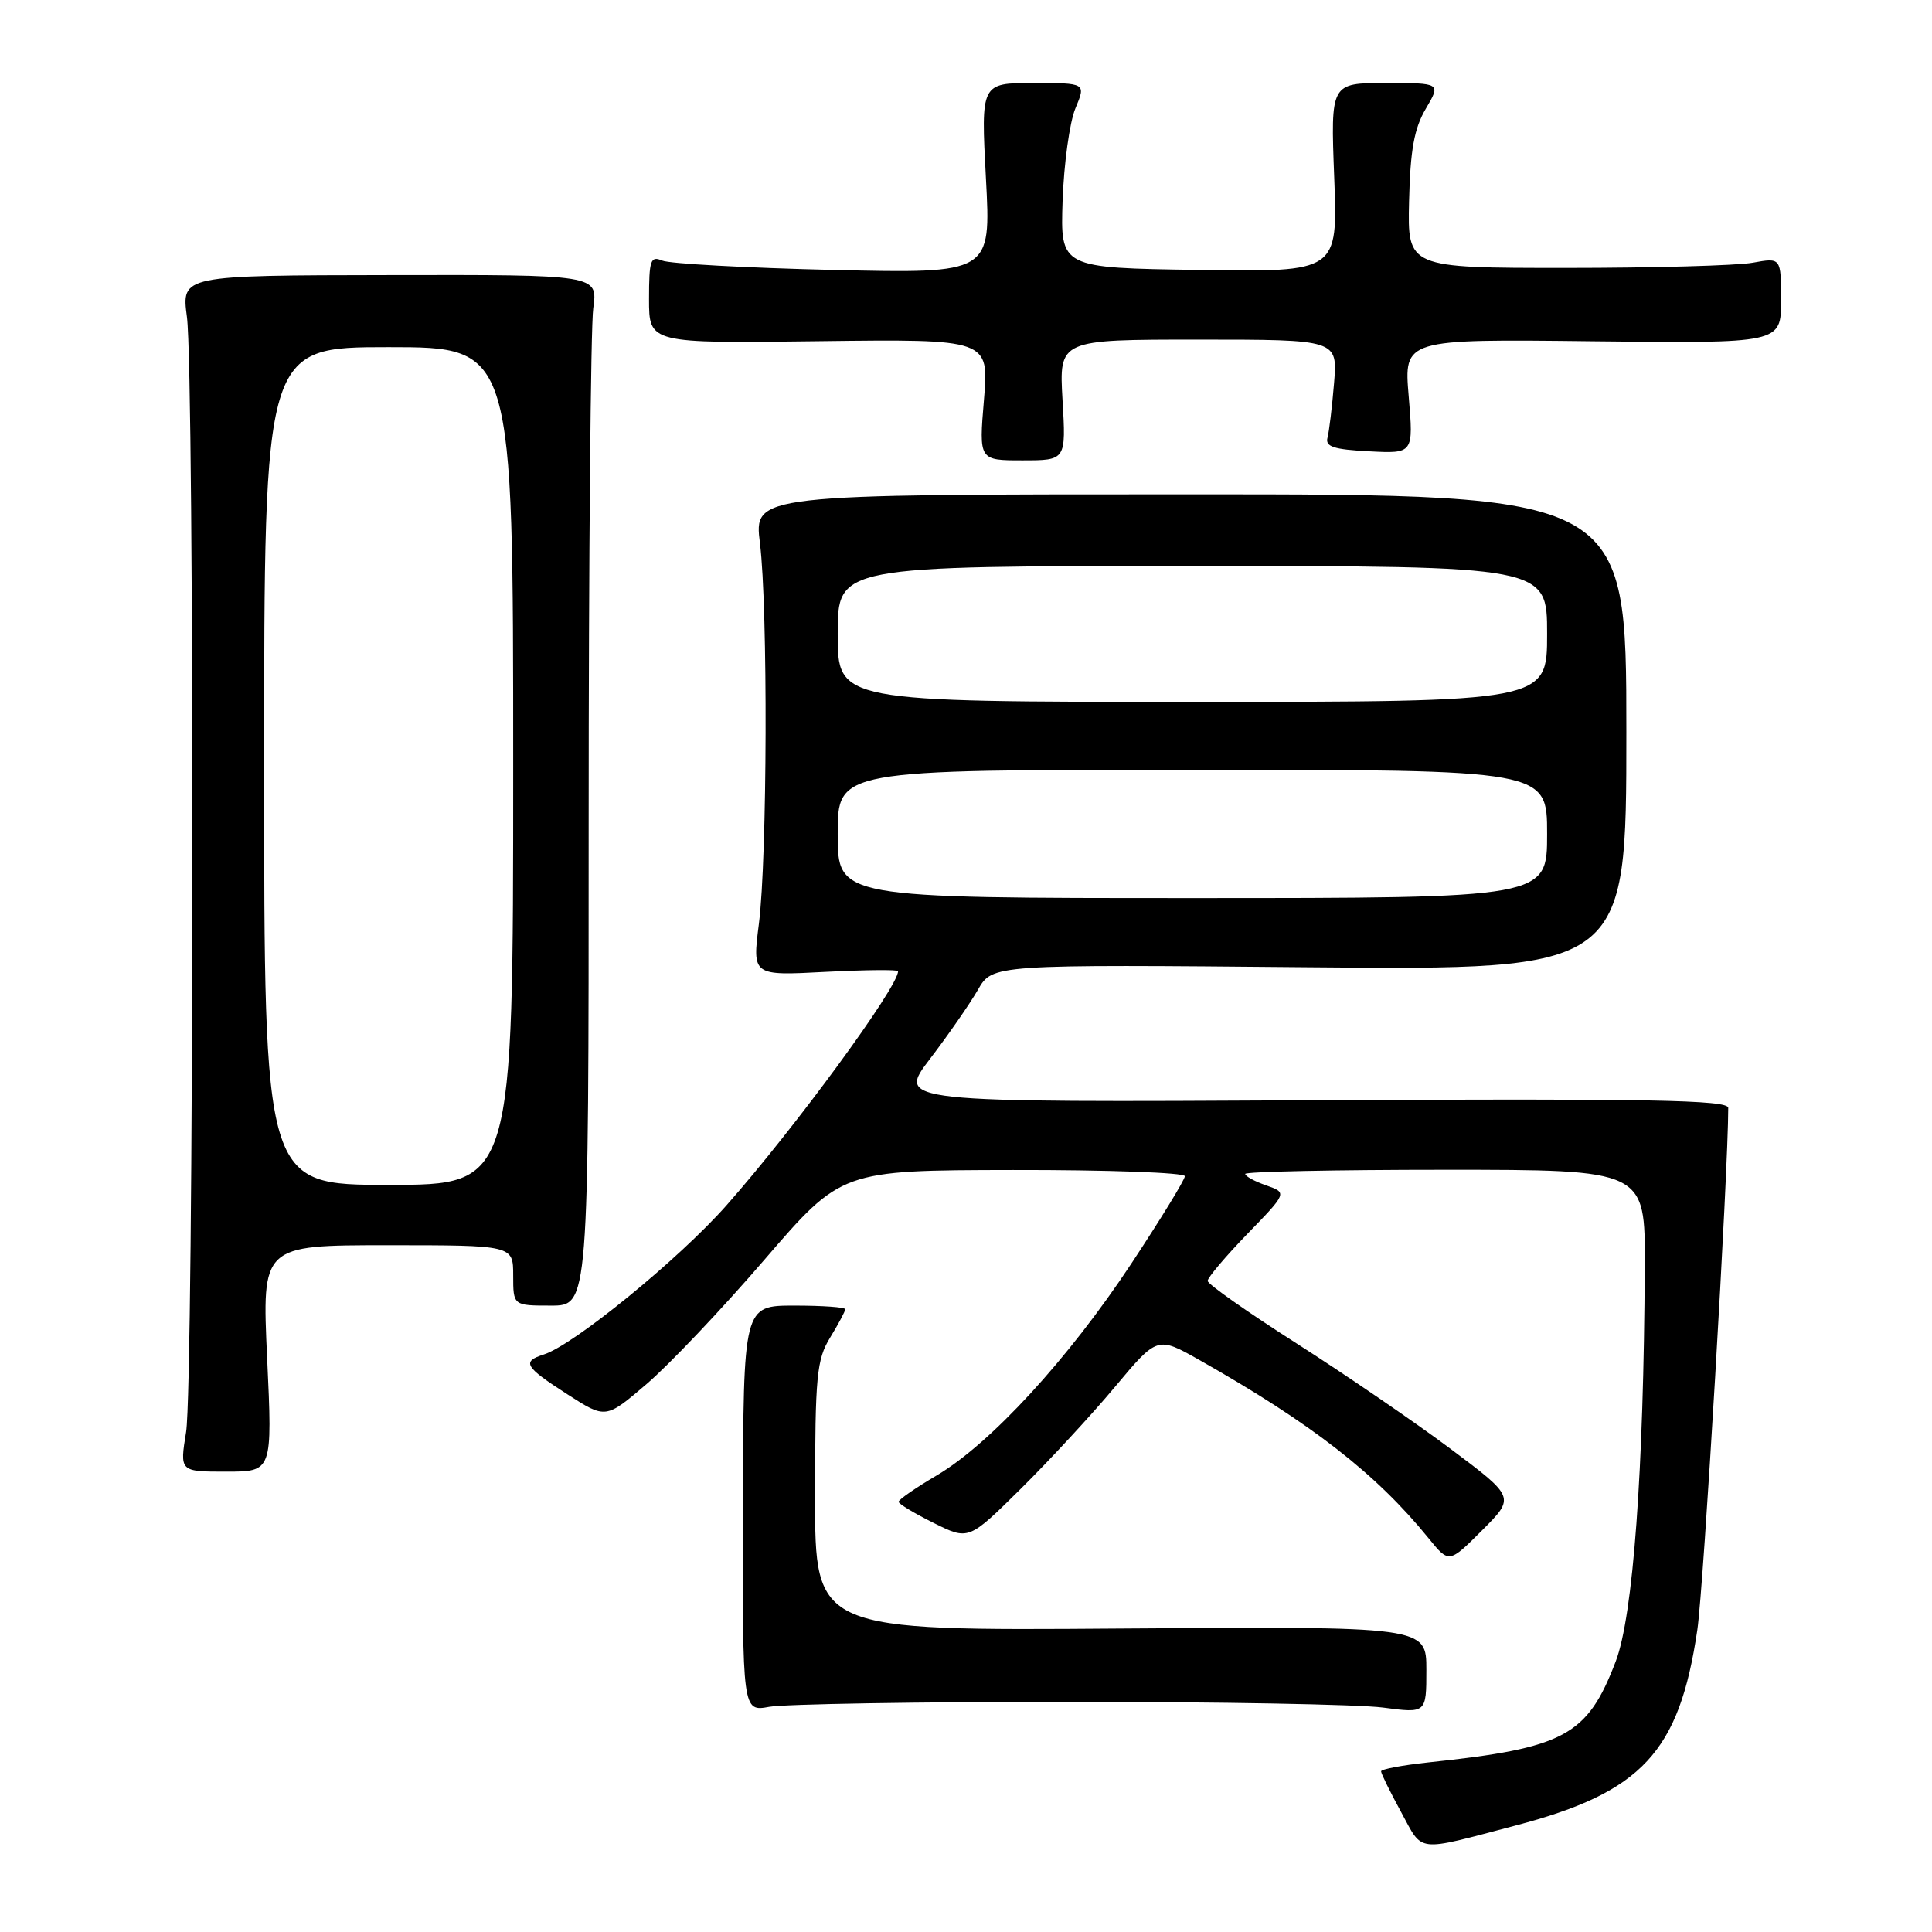 <?xml version="1.0" encoding="UTF-8" standalone="no"?>
<!DOCTYPE svg PUBLIC "-//W3C//DTD SVG 1.1//EN" "http://www.w3.org/Graphics/SVG/1.1/DTD/svg11.dtd" >
<svg xmlns="http://www.w3.org/2000/svg" xmlns:xlink="http://www.w3.org/1999/xlink" version="1.1" viewBox="0 0 256 256">
 <g >
 <path fill="currentColor"
d=" M 200.82 241.89 C 217.57 237.49 222.51 232.17 224.90 216.00 C 225.74 210.35 229.00 155.30 229.00 146.80 C 229.00 145.75 218.62 145.55 173.91 145.79 C 118.82 146.08 118.82 146.08 123.24 140.29 C 125.67 137.11 128.52 132.99 129.58 131.15 C 131.50 127.79 131.50 127.79 173.50 128.17 C 215.50 128.54 215.50 128.54 215.50 97.02 C 215.50 65.50 215.50 65.50 157.70 65.50 C 99.89 65.50 99.89 65.50 100.70 72.00 C 101.76 80.60 101.67 113.68 100.56 122.39 C 99.68 129.29 99.68 129.29 109.34 128.78 C 114.65 128.51 119.00 128.46 119.00 128.69 C 119.00 130.80 105.32 149.47 96.25 159.73 C 89.94 166.86 76.03 178.22 72.05 179.48 C 69.10 180.42 69.51 181.11 75.19 184.76 C 80.26 188.02 80.26 188.02 85.68 183.39 C 88.66 180.84 95.69 173.43 101.30 166.91 C 111.50 155.07 111.50 155.07 134.25 155.03 C 146.76 155.01 157.00 155.38 157.00 155.85 C 157.00 156.31 153.80 161.54 149.89 167.46 C 141.55 180.08 131.26 191.28 124.12 195.50 C 121.32 197.15 119.05 198.72 119.07 199.00 C 119.09 199.28 121.18 200.54 123.72 201.80 C 128.35 204.10 128.35 204.10 135.23 197.30 C 139.01 193.56 144.64 187.48 147.73 183.78 C 153.35 177.06 153.35 177.06 158.93 180.21 C 173.79 188.62 182.36 195.28 189.30 203.83 C 192.00 207.16 192.00 207.16 196.39 202.77 C 200.77 198.39 200.77 198.39 192.14 191.93 C 187.39 188.38 178.22 182.11 171.77 177.99 C 165.31 173.87 160.03 170.15 160.02 169.73 C 160.01 169.30 162.38 166.50 165.28 163.50 C 170.57 158.05 170.57 158.05 167.78 157.07 C 166.25 156.54 165.00 155.86 165.00 155.55 C 165.00 155.25 176.93 155.00 191.50 155.00 C 218.00 155.00 218.00 155.00 217.94 167.75 C 217.81 194.92 216.40 214.11 214.09 220.15 C 210.32 230.01 207.34 231.62 189.25 233.53 C 185.81 233.90 183.00 234.43 183.00 234.71 C 183.00 235.00 184.19 237.42 185.65 240.10 C 188.62 245.55 187.44 245.41 200.82 241.89 Z  M 141.50 225.50 C 161.30 225.50 180.09 225.84 183.25 226.26 C 189.00 227.02 189.00 227.02 189.00 221.26 C 189.00 215.50 189.00 215.50 148.50 215.79 C 108.00 216.09 108.00 216.09 108.00 198.29 C 108.01 182.28 108.21 180.17 110.00 177.23 C 111.10 175.43 112.00 173.74 112.00 173.48 C 112.00 173.21 108.96 173.00 105.25 173.00 C 98.50 173.00 98.50 173.00 98.44 199.91 C 98.38 226.81 98.38 226.81 101.94 226.16 C 103.90 225.80 121.70 225.50 141.50 225.50 Z  M 35.40 180.00 C 34.70 165.00 34.70 165.00 51.35 165.00 C 68.00 165.00 68.00 165.00 68.00 169.00 C 68.00 173.00 68.00 173.00 73.00 173.00 C 78.00 173.00 78.00 173.00 78.00 109.14 C 78.00 74.02 78.27 43.28 78.61 40.84 C 79.22 36.40 79.22 36.40 51.63 36.45 C 24.04 36.49 24.04 36.49 24.77 42.00 C 25.79 49.69 25.69 183.33 24.66 189.75 C 23.81 195.00 23.81 195.00 29.96 195.00 C 36.10 195.00 36.10 195.00 35.40 180.00 Z  M 140.79 53.00 C 140.33 45.00 140.33 45.00 158.79 45.00 C 177.24 45.00 177.24 45.00 176.77 50.75 C 176.51 53.91 176.12 57.17 175.90 58.00 C 175.58 59.19 176.74 59.56 181.40 59.80 C 187.30 60.11 187.30 60.11 186.66 52.52 C 186.02 44.93 186.02 44.93 211.01 45.22 C 236.00 45.50 236.00 45.50 236.00 39.81 C 236.00 34.13 236.00 34.13 232.25 34.81 C 230.19 35.19 219.05 35.50 207.50 35.50 C 186.50 35.50 186.50 35.50 186.71 26.65 C 186.87 19.86 187.39 17.00 188.93 14.40 C 190.93 11.00 190.93 11.00 183.62 11.00 C 176.31 11.00 176.31 11.00 176.79 23.52 C 177.27 36.05 177.27 36.05 158.89 35.77 C 140.50 35.50 140.50 35.50 140.80 26.60 C 140.97 21.70 141.73 16.19 142.50 14.35 C 143.90 11.00 143.90 11.00 136.93 11.00 C 129.97 11.00 129.97 11.00 130.64 23.63 C 131.32 36.25 131.32 36.25 110.41 35.77 C 98.91 35.50 88.71 34.94 87.75 34.53 C 86.20 33.87 86.00 34.45 86.00 39.64 C 86.00 45.50 86.00 45.50 108.53 45.21 C 131.05 44.93 131.05 44.93 130.38 52.96 C 129.71 61.00 129.71 61.00 135.48 61.00 C 141.26 61.00 141.26 61.00 140.79 53.00 Z  M 111.00 110.50 C 111.00 102.00 111.00 102.00 158.00 102.00 C 205.00 102.00 205.00 102.00 205.00 110.50 C 205.00 119.00 205.00 119.00 158.00 119.00 C 111.00 119.00 111.00 119.00 111.00 110.50 Z  M 111.00 84.00 C 111.00 75.00 111.00 75.00 158.00 75.00 C 205.00 75.00 205.00 75.00 205.00 84.00 C 205.00 93.00 205.00 93.00 158.00 93.00 C 111.00 93.00 111.00 93.00 111.00 84.00 Z  M 35.00 101.50 C 35.00 46.00 35.00 46.00 51.50 46.00 C 68.00 46.00 68.00 46.00 68.00 101.50 C 68.00 157.00 68.00 157.00 51.50 157.00 C 35.00 157.00 35.00 157.00 35.00 101.50 Z "/>
</g>
</svg>